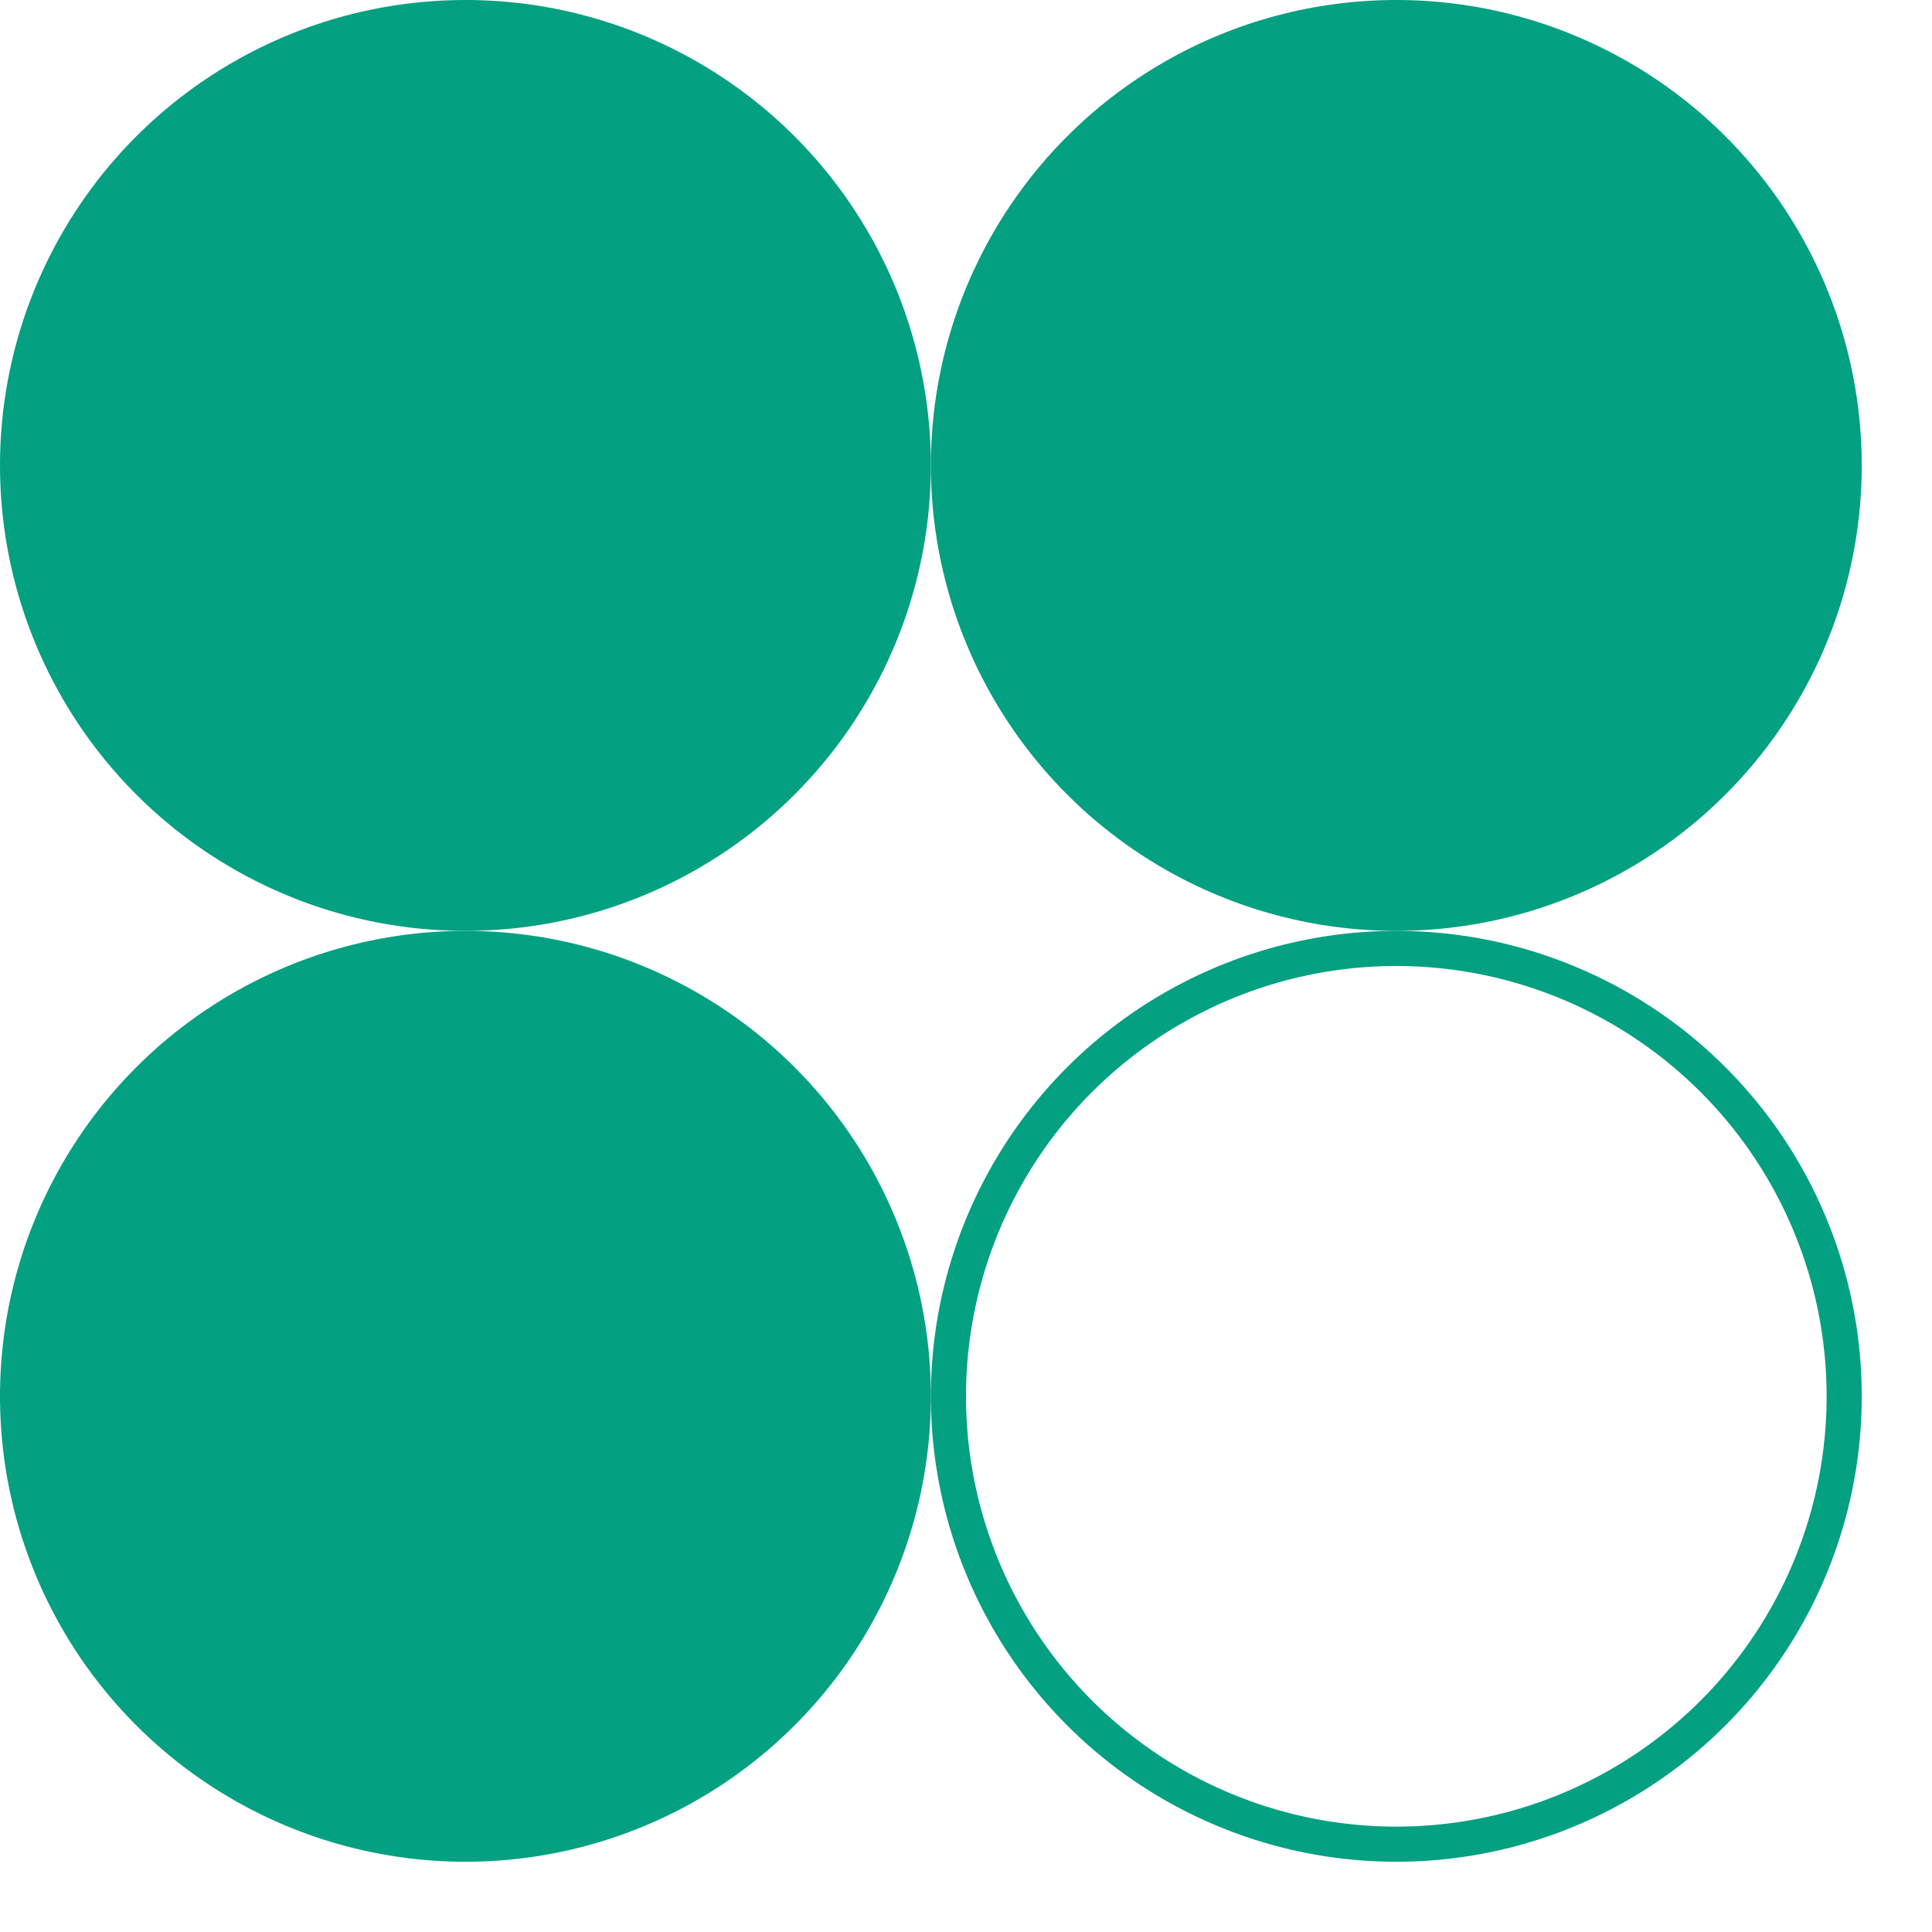 <svg width="53" height="53" viewBox="0 0 55 55" fill="none" xmlns="http://www.w3.org/2000/svg">
<circle cx="13.25" cy="13.25" r="13.25" fill="#03A081"/>
<circle cx="39.75" cy="13.25" r="12.75" fill="#03A081" stroke="#03A081"/>
<circle cx="39.75" cy="39.75" r="12.75" stroke="#03A081"/>
<circle cx="13.25" cy="39.75" r="12.75" fill="#03A081" stroke="#03A081"/>
</svg>
